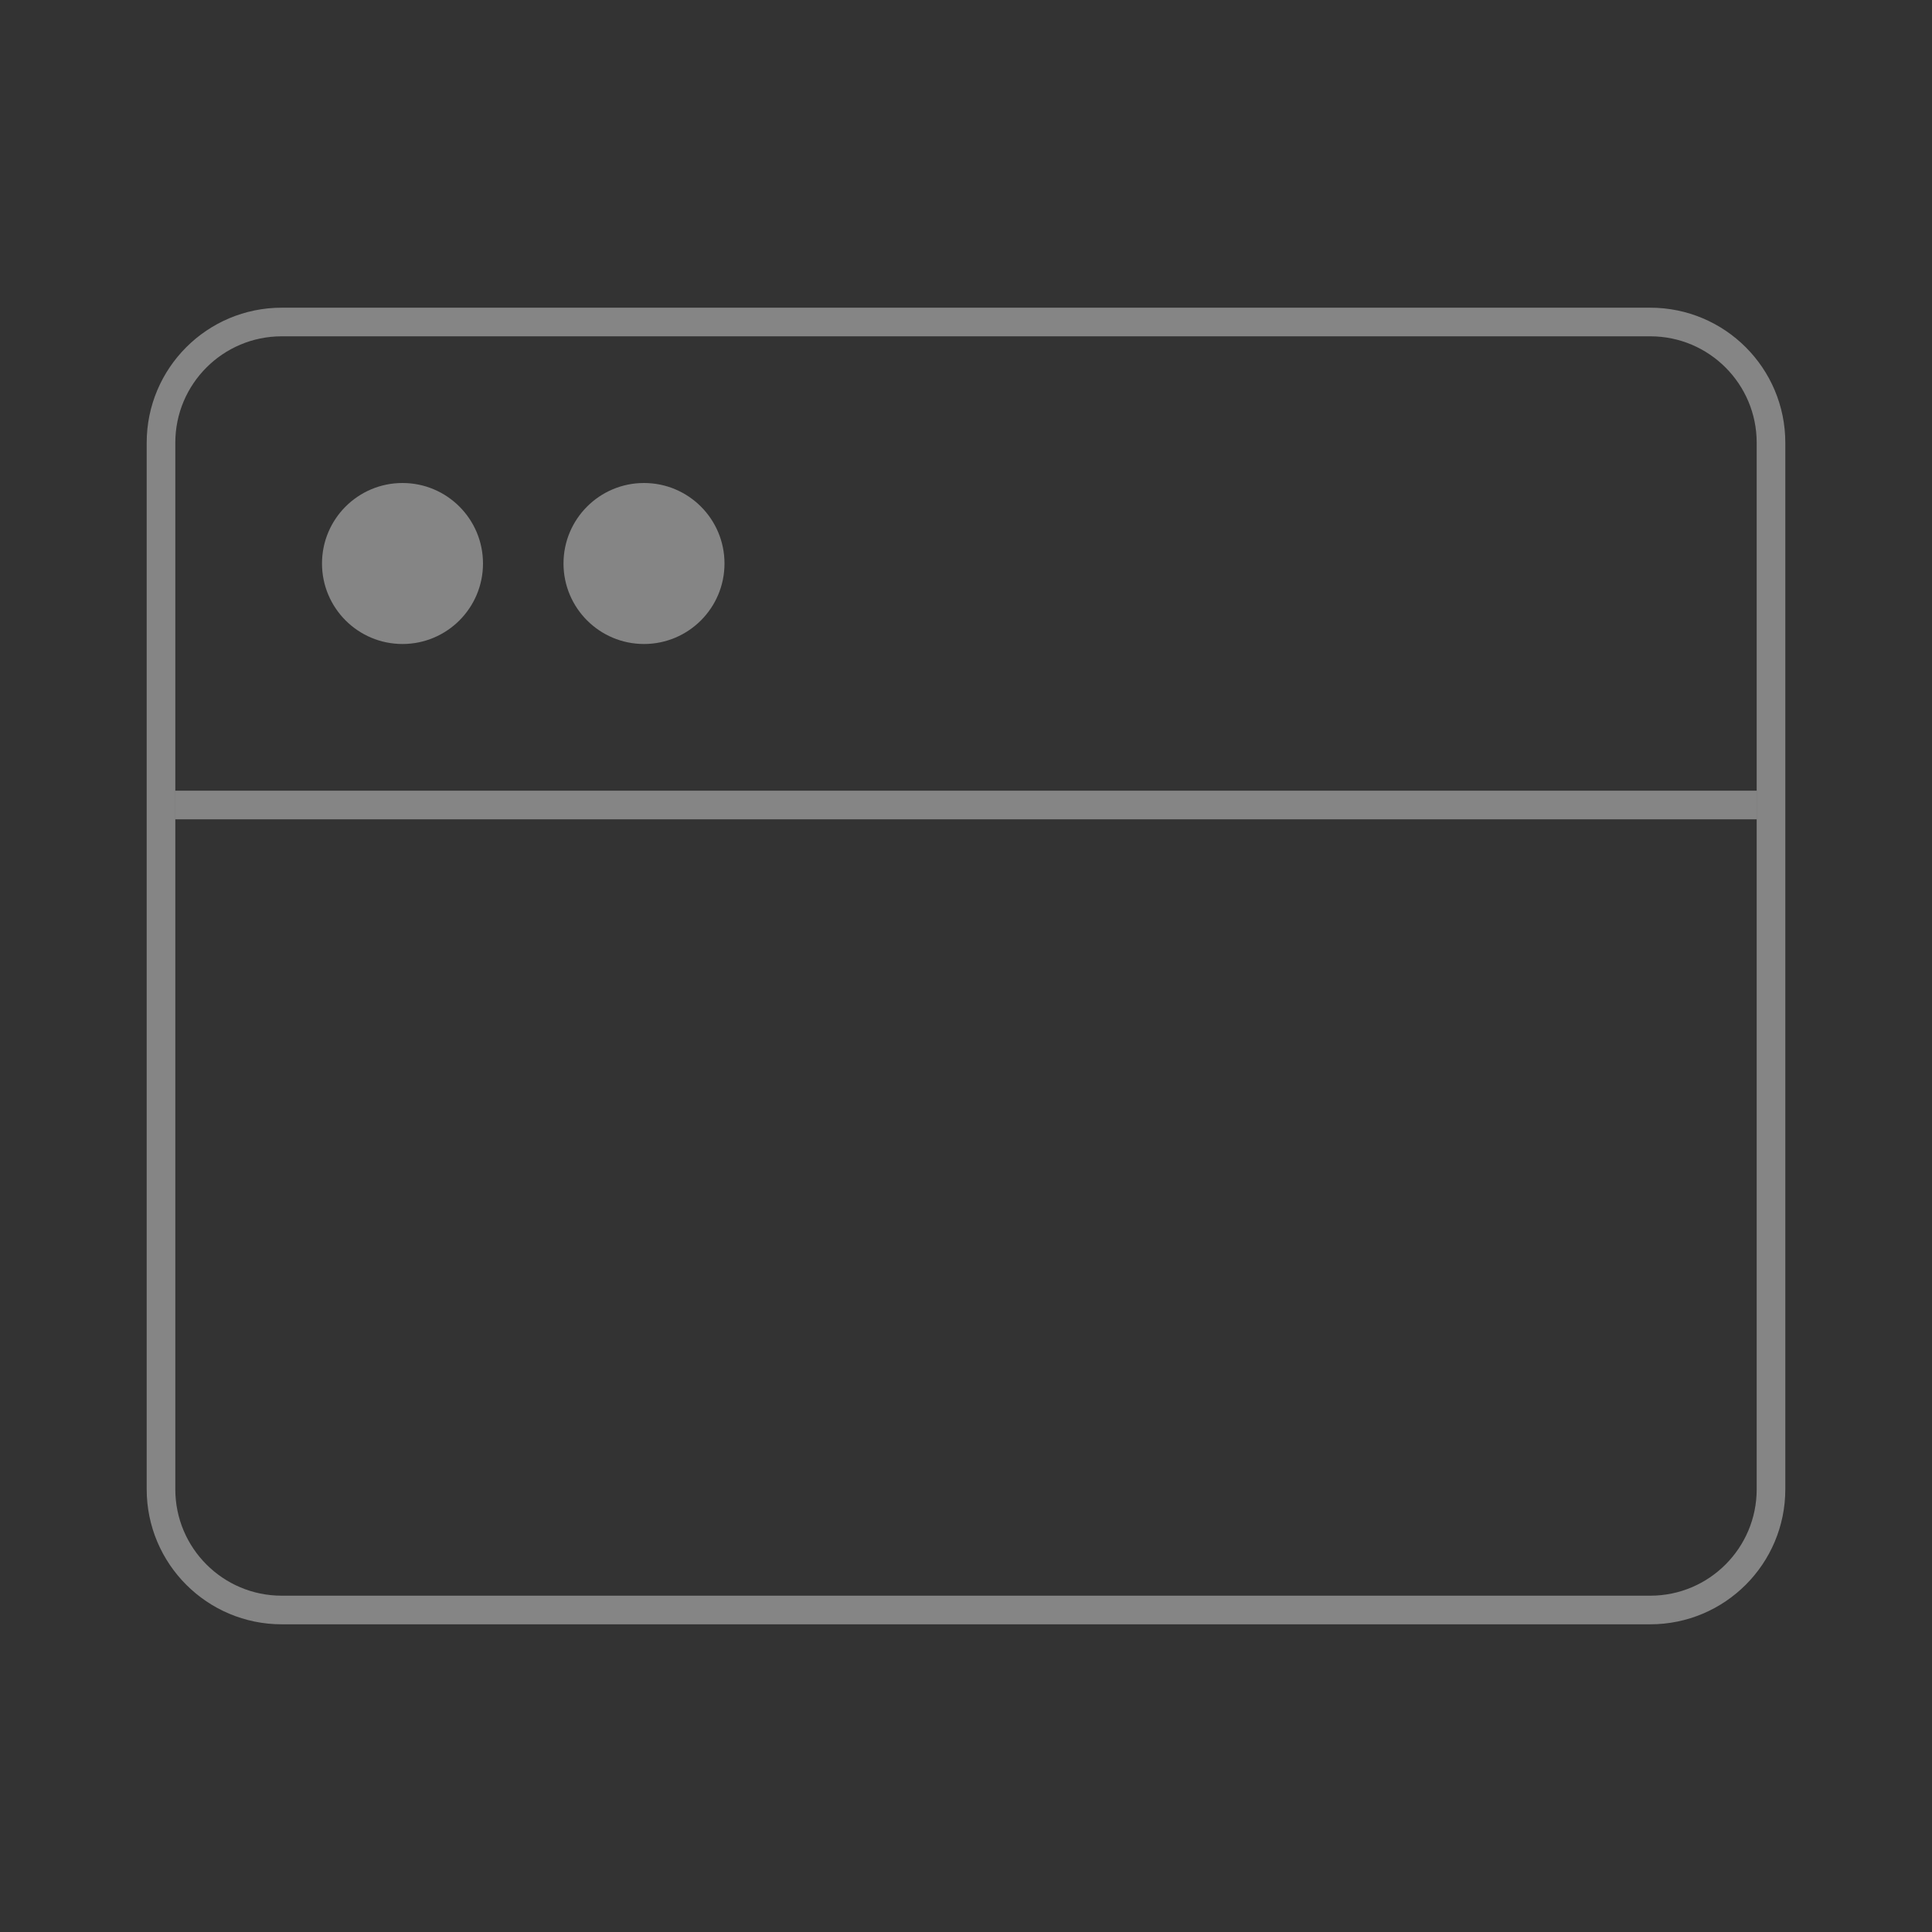 <svg width="270" height="270" viewBox="0 0 270 270" fill="none" xmlns="http://www.w3.org/2000/svg">
<rect x="0" y="0" width="270" height="270" fill="#333333" stroke="none"/>
<path d="M230.625 45H39.375C30.055 45 22.5 52.555 22.5 61.875V208.125C22.5 217.445 30.055 225 39.375 225H230.625C239.945 225 247.5 217.445 247.5 208.125V61.875C247.5 52.555 239.945 45 230.625 45Z" stroke="white" stroke-opacity="0.4" stroke-width="4" stroke-linejoin="round"/>
<path d="M245.5 112.5H24.5" stroke="white" stroke-opacity="0.4" stroke-width="4"/>
<path d="M45 78.75C45 72.537 50.037 67.5 56.25 67.5C62.463 67.5 67.5 72.537 67.5 78.75C67.5 84.963 62.463 90 56.25 90C50.037 90 45 84.963 45 78.75Z" fill="white" fill-opacity="0.4"/>
<path d="M78.75 78.75C78.75 72.537 83.787 67.5 90 67.5C96.213 67.5 101.25 72.537 101.25 78.75C101.25 84.963 96.213 90 90 90C83.787 90 78.75 84.963 78.75 78.75Z" fill="white" fill-opacity="0.4"/>
</svg>
